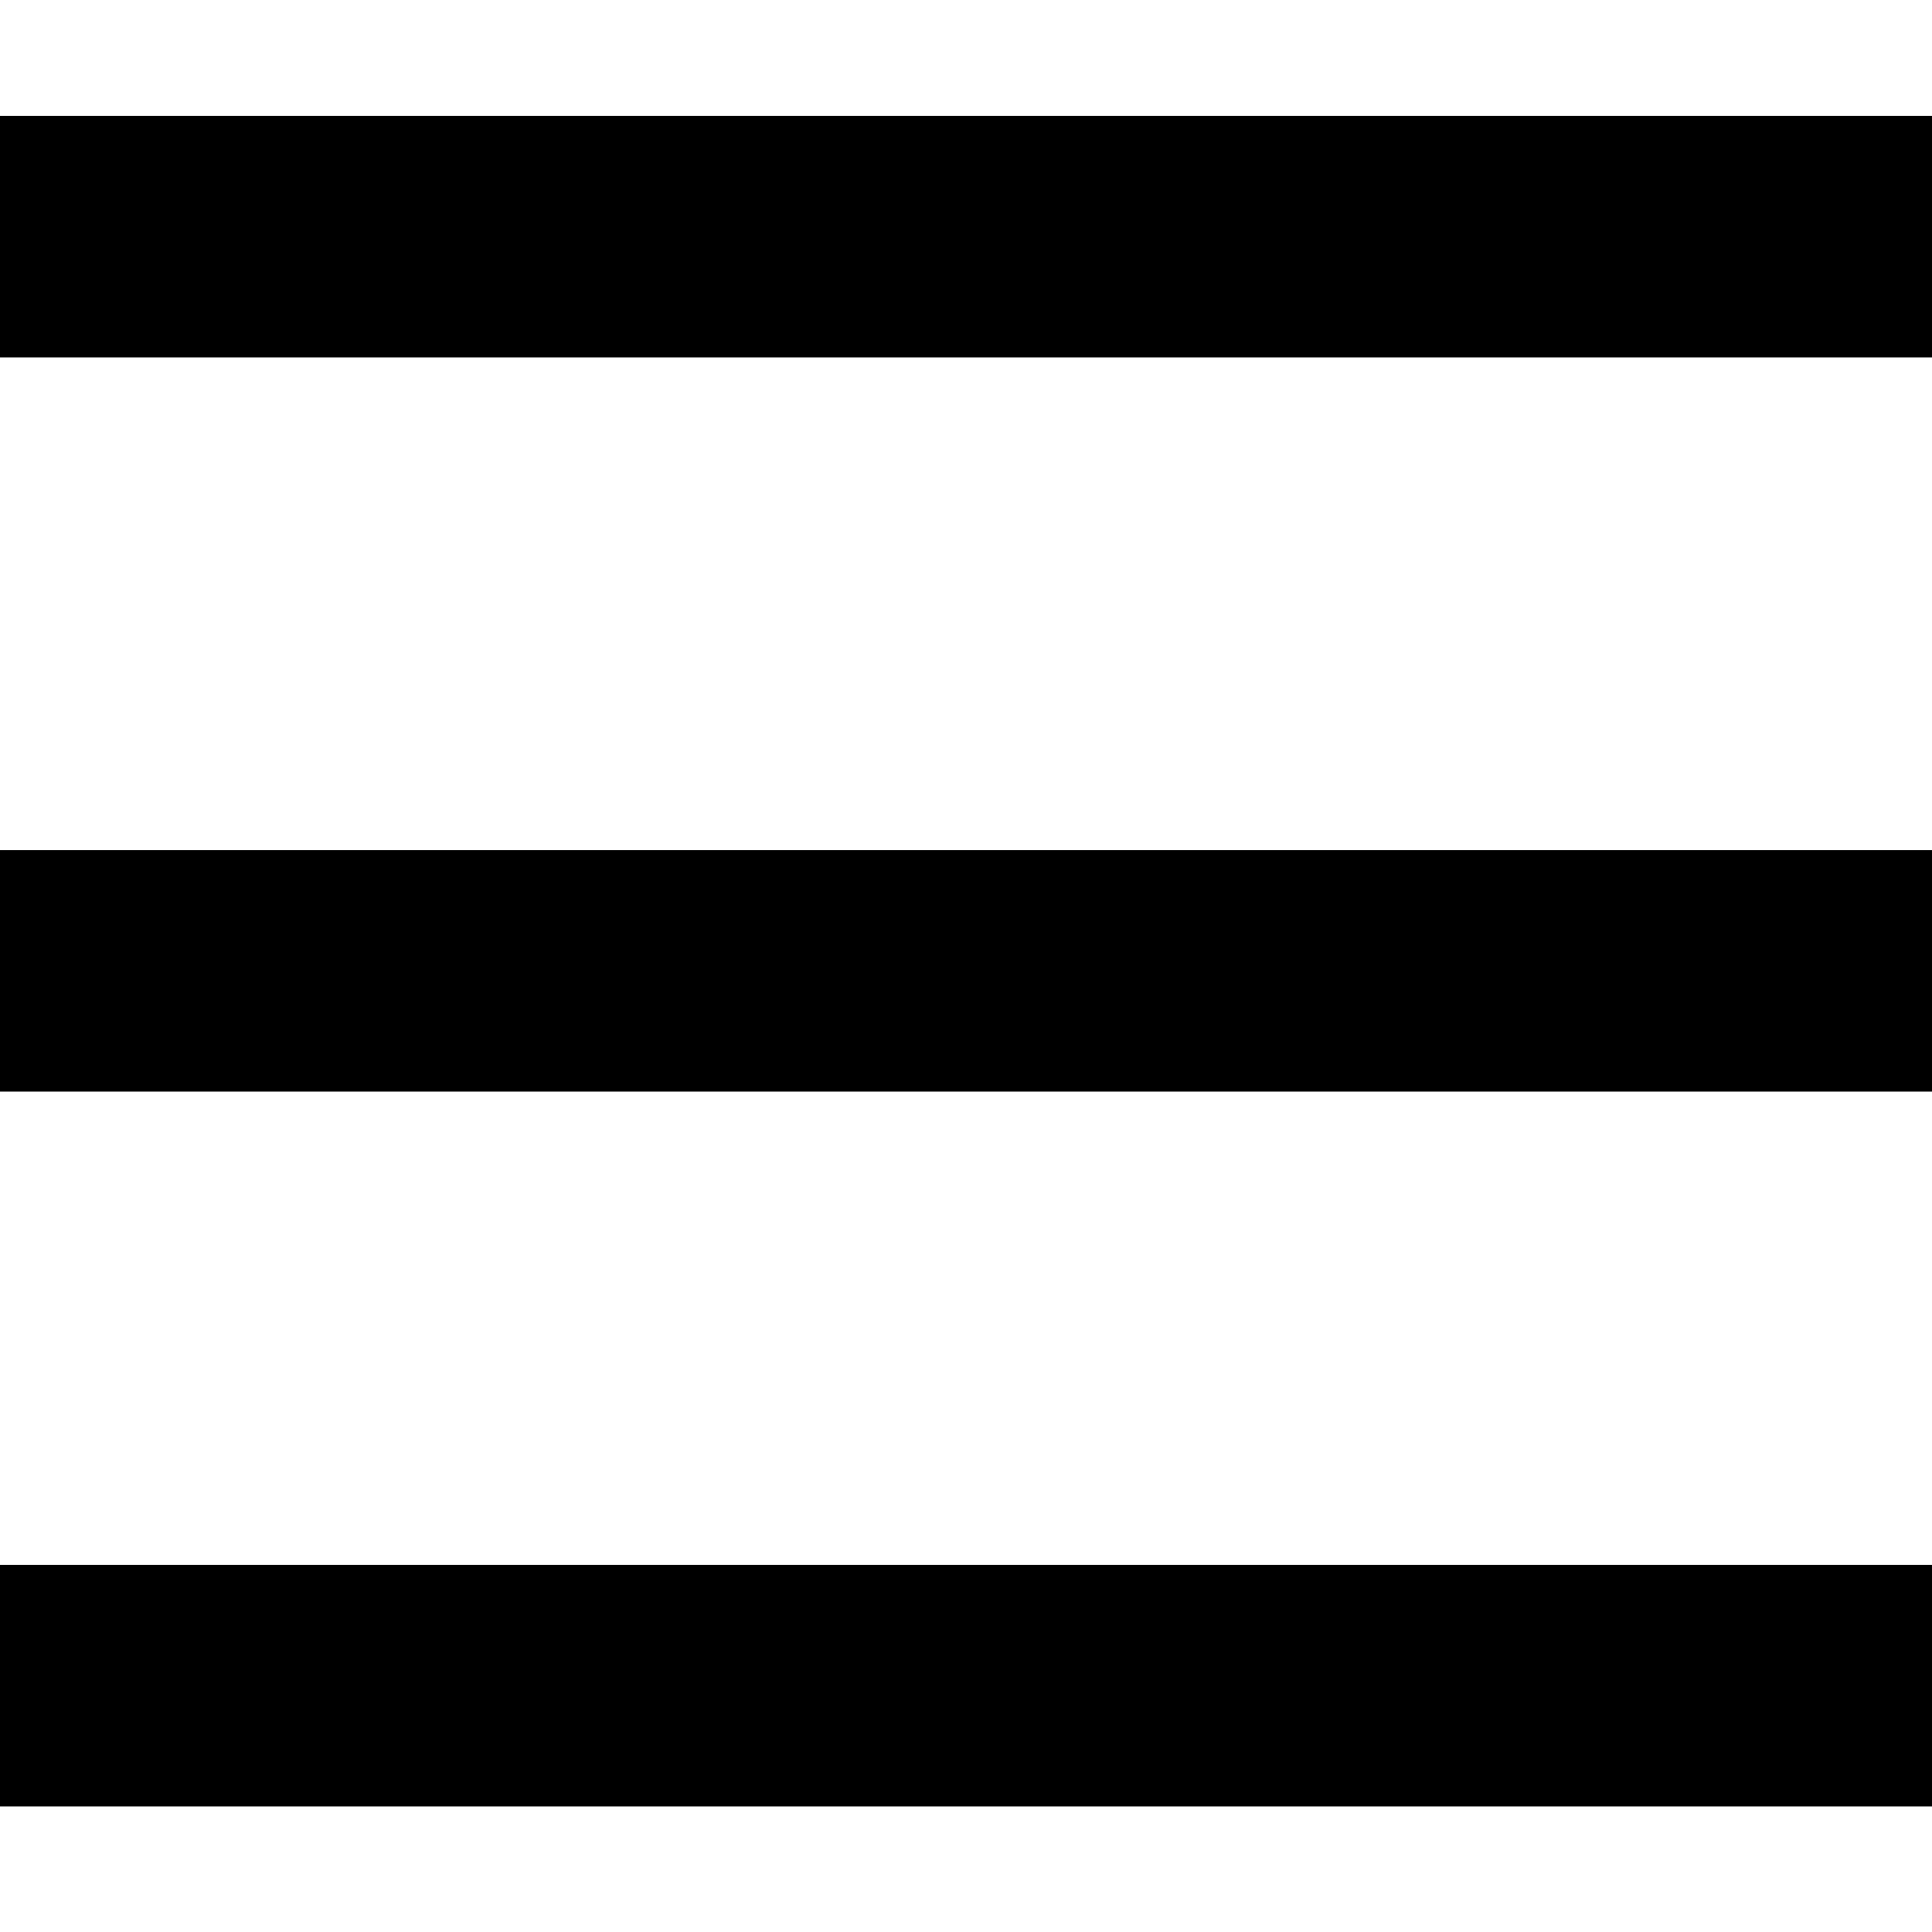 <?xml version="1.0" encoding="utf-8"?>
<!-- Generator: Adobe Illustrator 21.0.2, SVG Export Plug-In . SVG Version: 6.00 Build 0)  -->
<svg version="1.0" xmlns="http://www.w3.org/2000/svg" xmlns:xlink="http://www.w3.org/1999/xlink" x="0px" y="0px"
	 viewBox="0 0 20 20" enable-background="new 0 0 20 20" xml:space="preserve">
<g id="bottom">
	<rect y="16.2" width="20" height="2.5"/>
</g>
<g id="middle">
	<rect y="8.8" width="20" height="2.5"/>
</g>
<g id="top">
	<rect y="1.2" width="20" height="2.5"/>
</g>
</svg>

